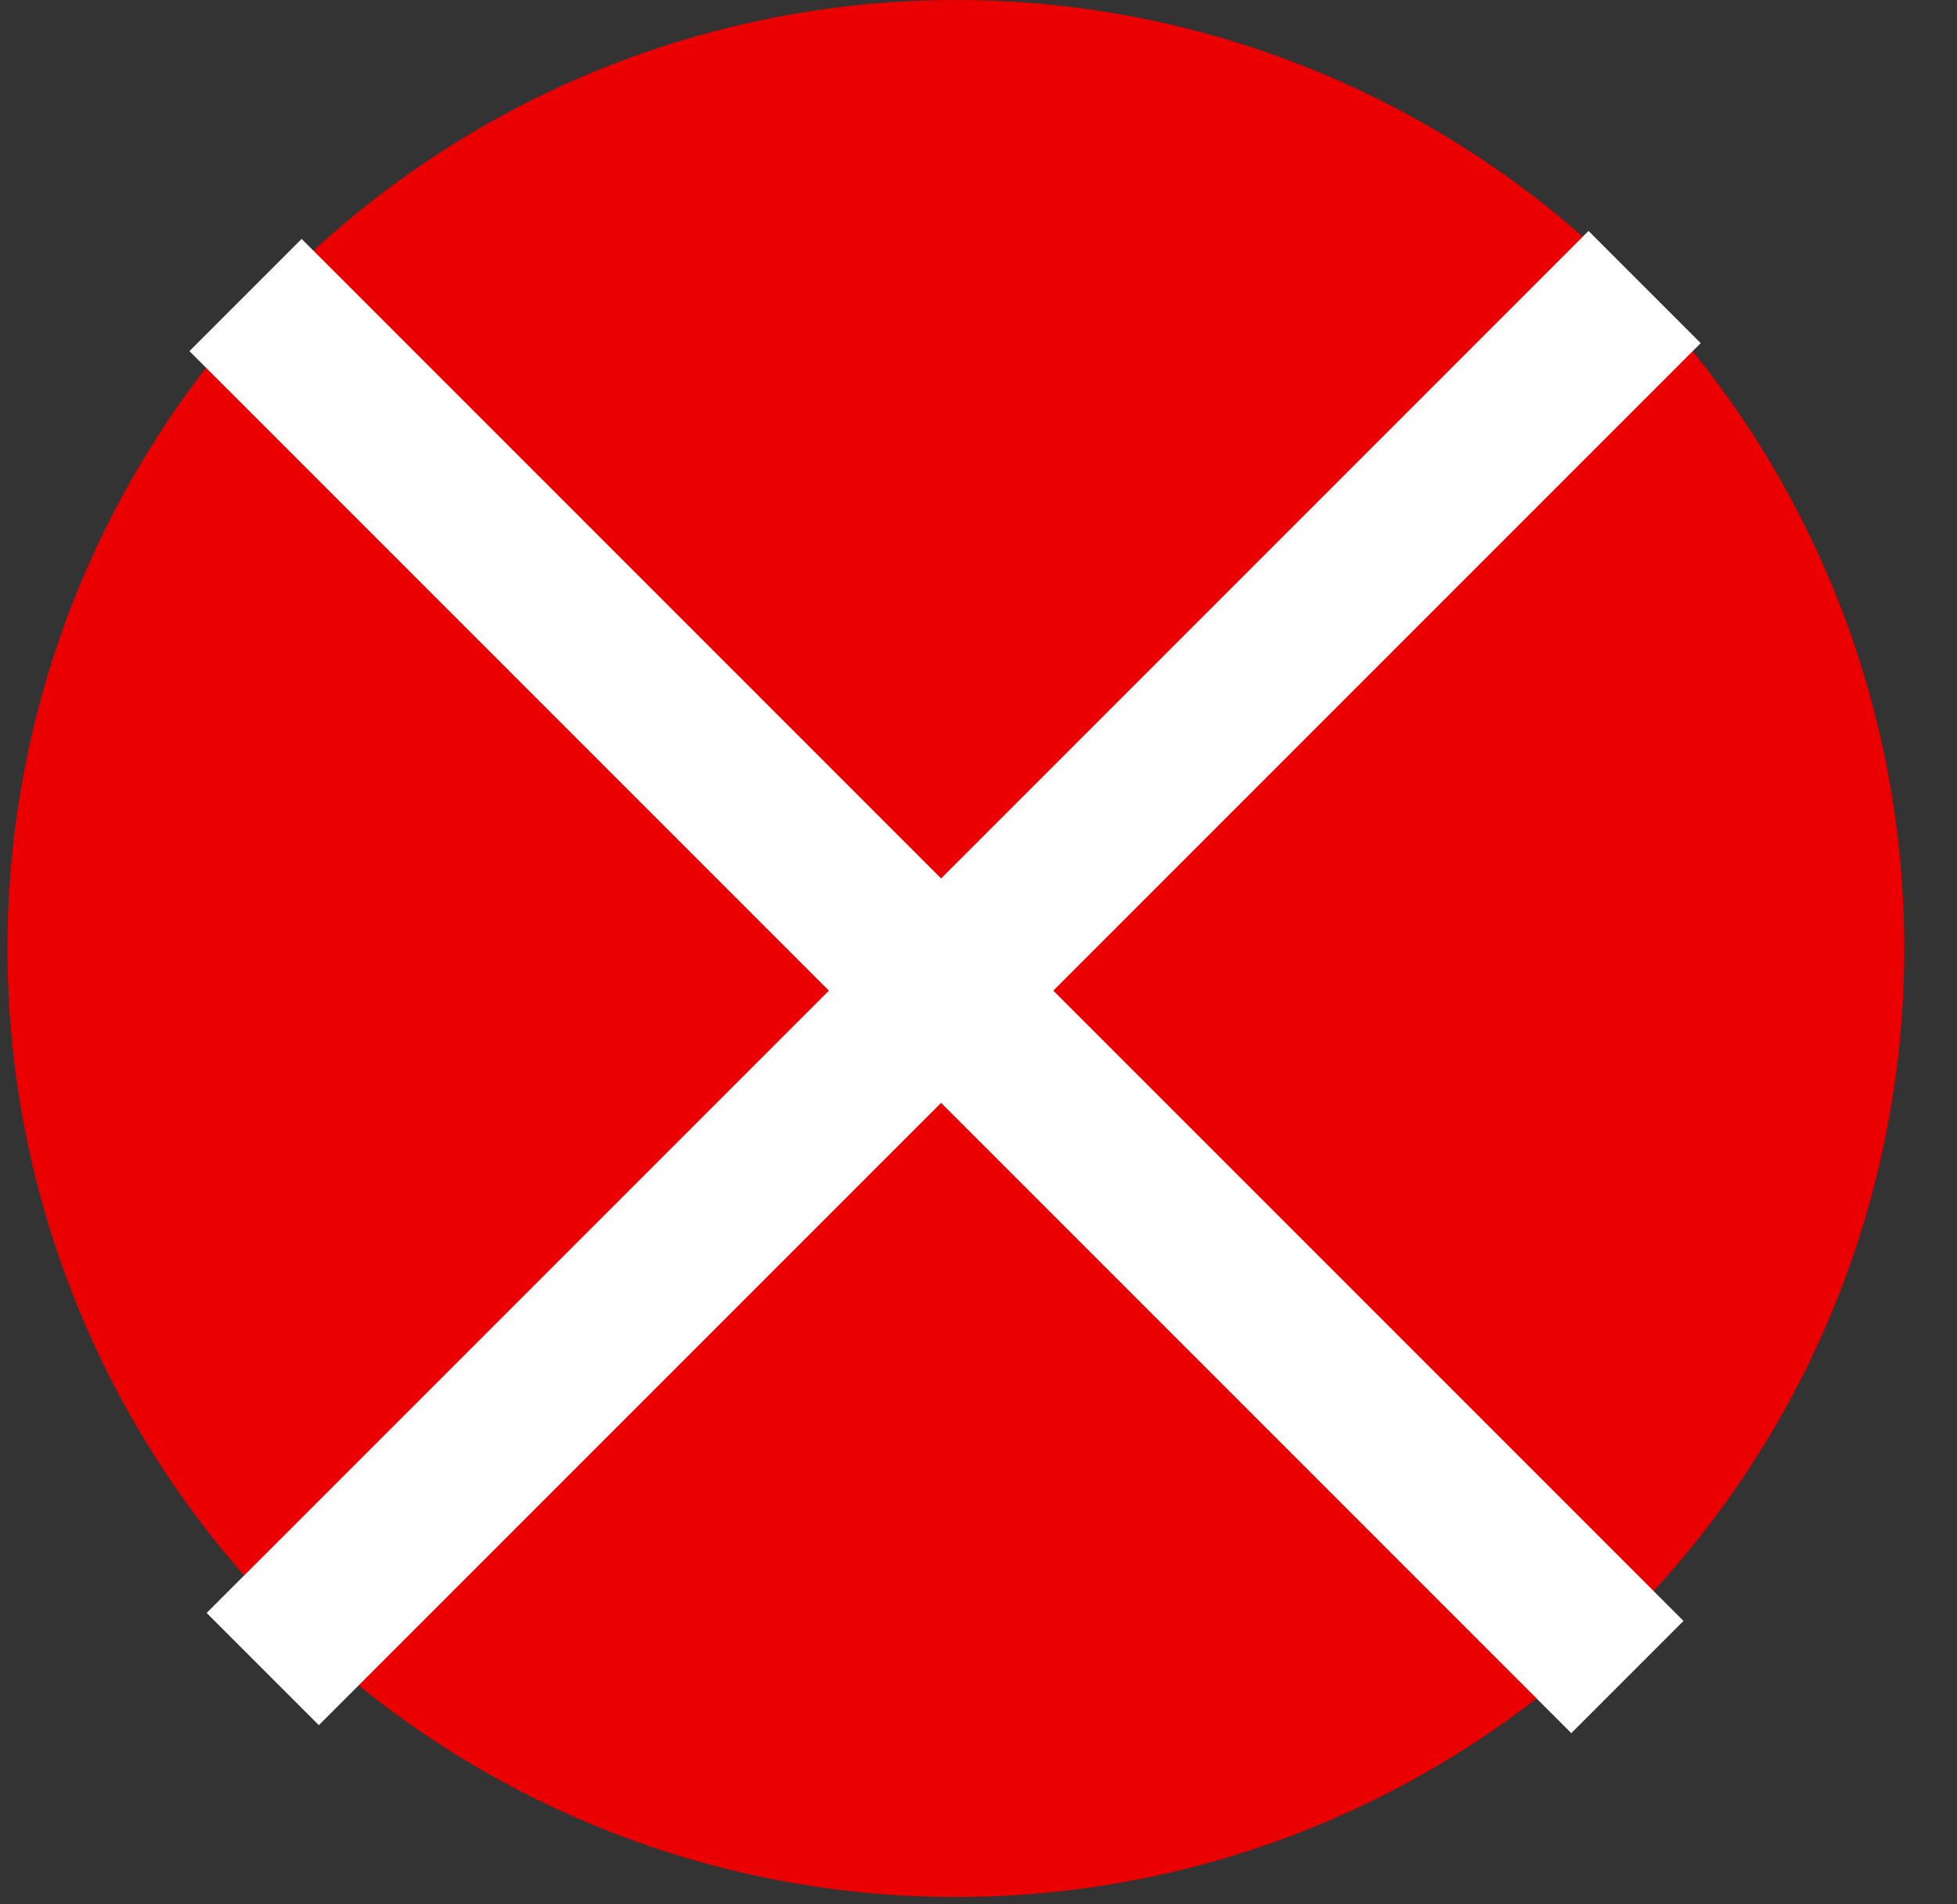 <svg width="37" height="36" viewBox="0 0 37 36" fill="none" xmlns="http://www.w3.org/2000/svg">
<rect x="0" y="0" width="37" height="36" fill="#333333" stroke="none"/>
<circle r="16.931" transform="matrix(-1 0 0 1 18.072 17.931)" fill="#EA0000" stroke="#EA0000" stroke-width="2"/>
<path d="M4.968 31.552L31.094 5.426" stroke="white" stroke-width="3"/>
<path d="M30.768 31.703L4.642 5.577" stroke="white" stroke-width="3"/>
</svg>
